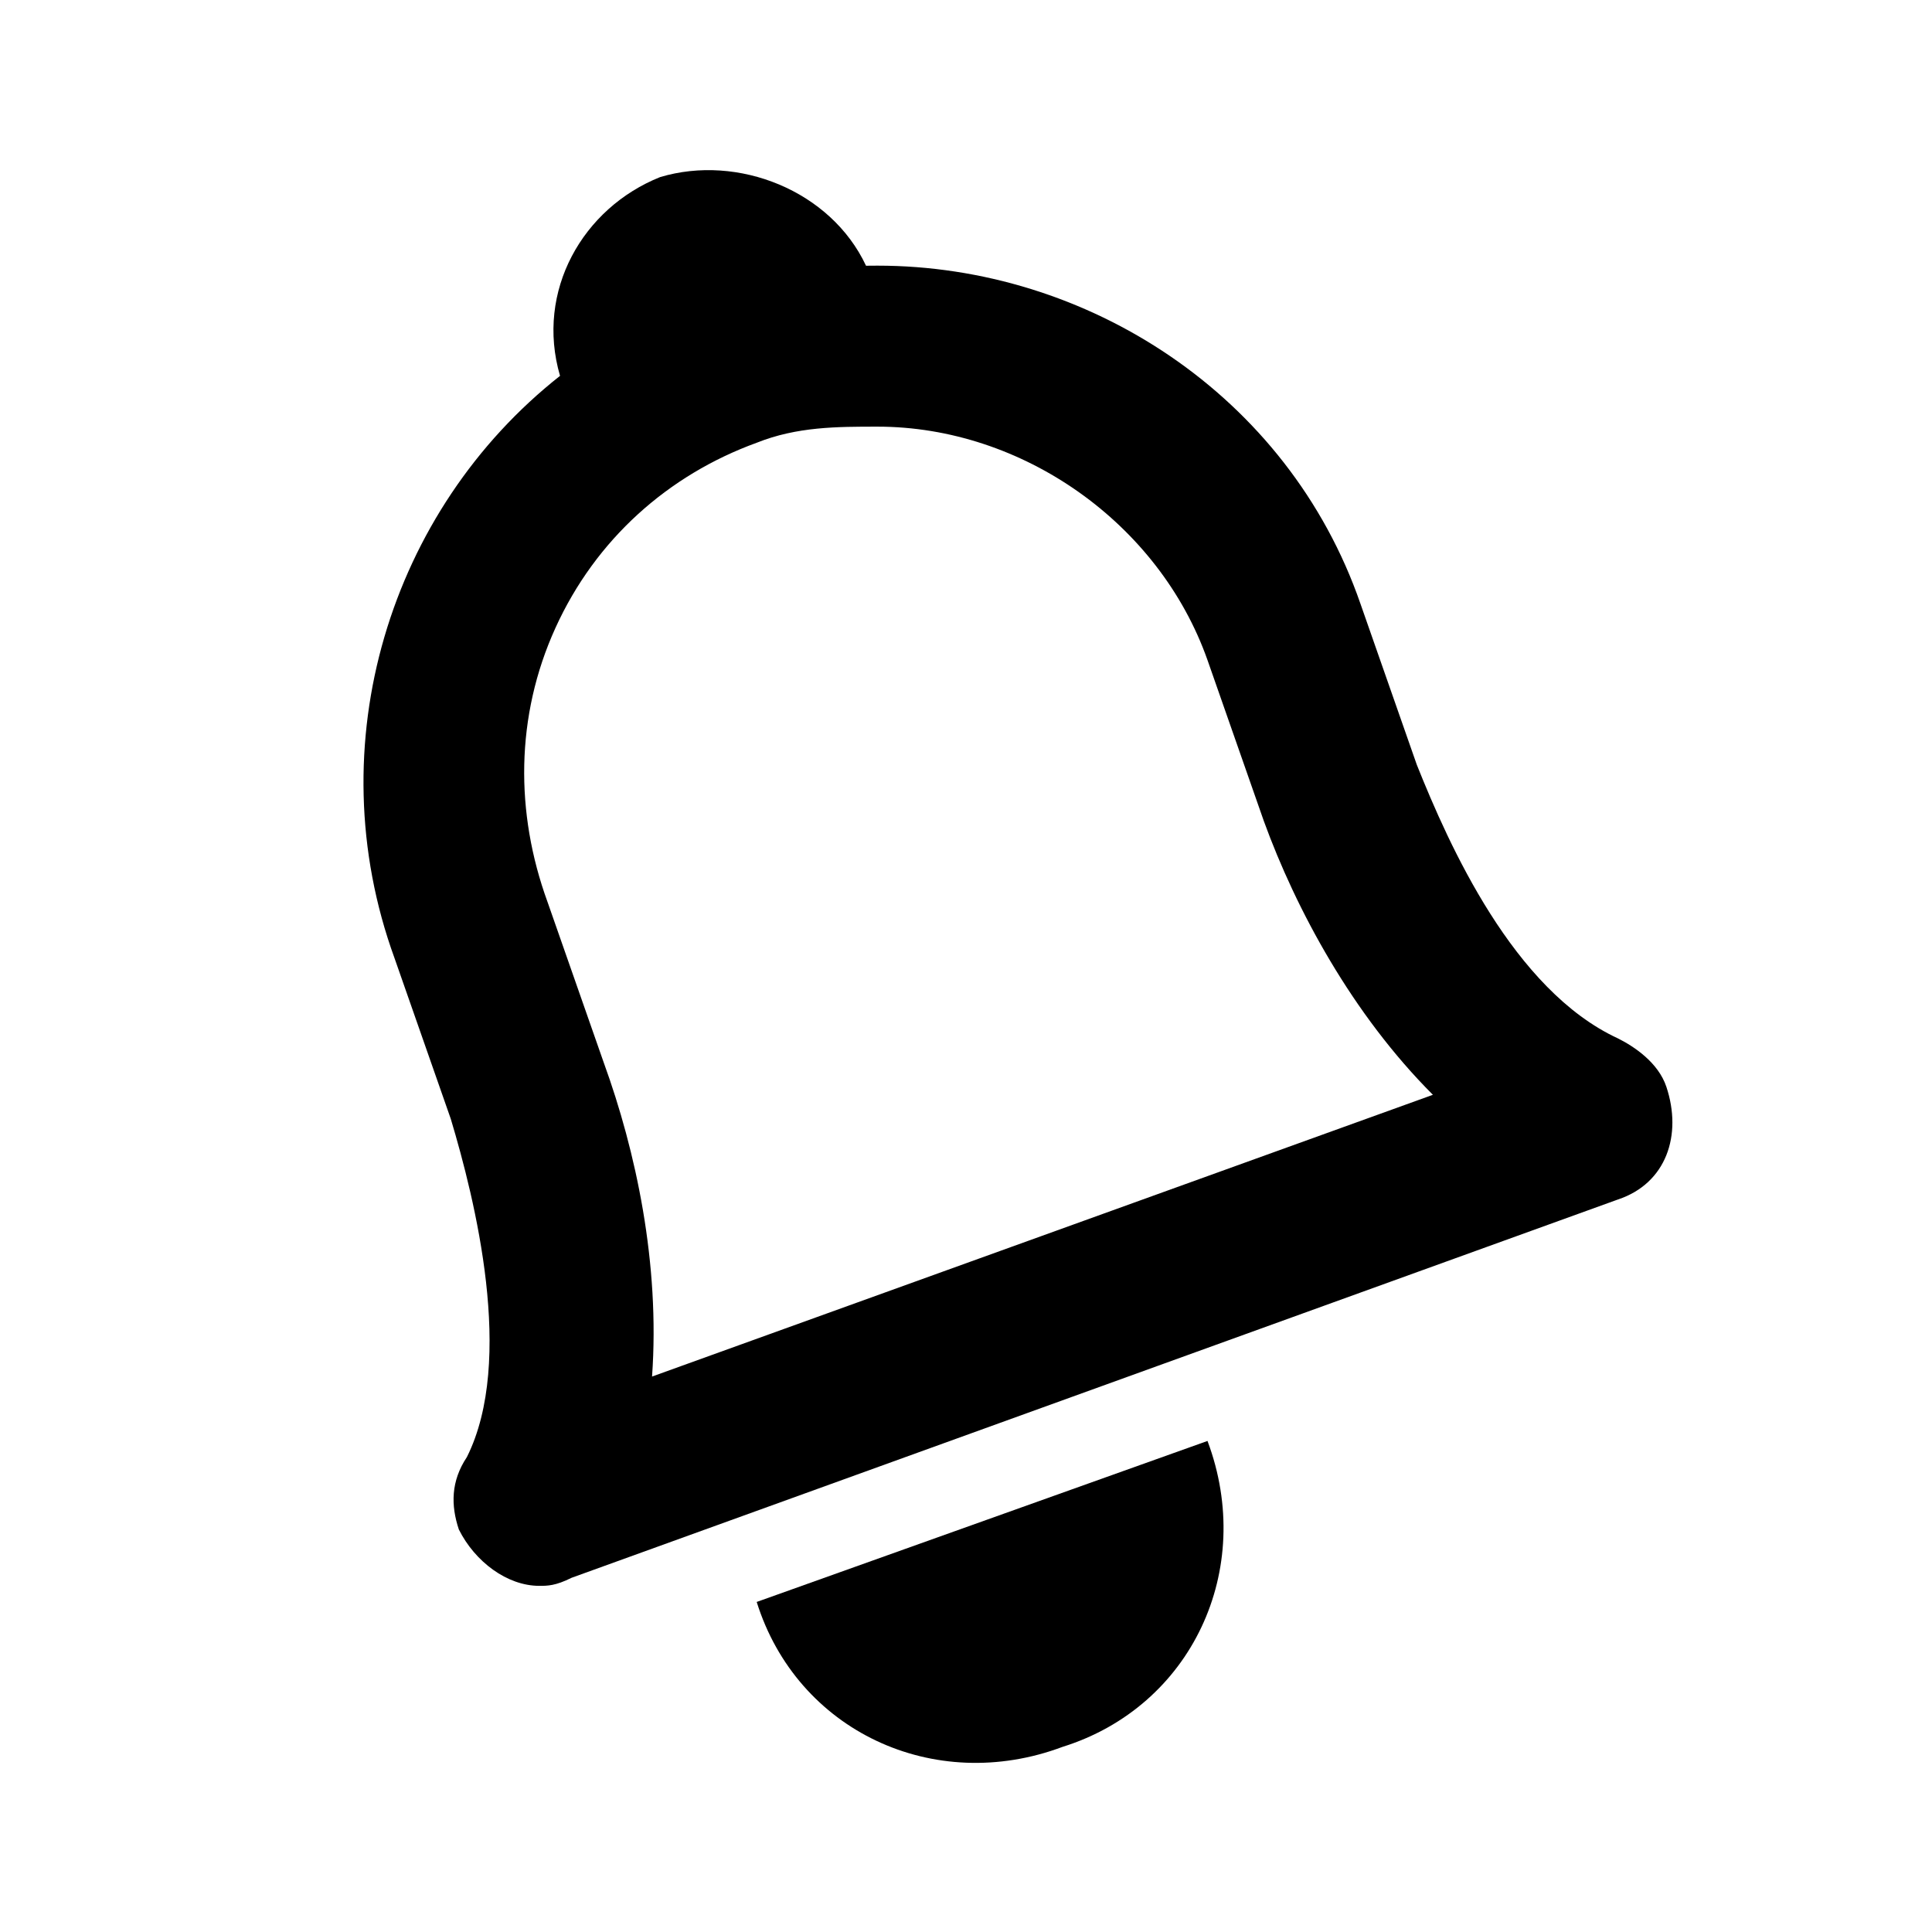 <svg aria-label="notifications (active)" viewBox="0 0 24 24" xmlns="http://www.w3.org/2000/svg">
<path fill-rule="evenodd" clip-rule="evenodd" d="M8.2 2.2C7.24 2.584 6.649 3.614 6.957 4.669C4.846 6.332 3.935 9.245 4.9 11.9L5.6 13.9C5.9 14.9 6.4 16.9 5.8 18.1C5.6 18.4 5.6 18.7 5.7 19C5.9 19.4 6.3 19.7 6.7 19.7C6.8 19.7 6.9 19.7 7.1 19.6L20.1 14.9C20.7 14.7 20.9 14.1 20.7 13.5C20.6 13.2 20.3 13 20.1 12.9C18.8 12.3 18 10.5 17.6 9.5L16.9 7.5C16 4.9 13.5 3.3 10.9 3.3C10.853 3.3 10.805 3.3 10.758 3.301C10.32 2.367 9.167 1.91 8.2 2.2ZM15 8.2C14.4 6.5 12.7 5.3 10.9 5.3C10.4 5.3 9.9 5.3 9.4 5.5C8.3 5.9 7.4 6.7 6.9 7.8C6.4 8.9 6.4 10.1 6.8 11.2L7.5 13.2C7.9 14.3 8.2 15.7 8.1 17.1L17.8 13.6C16.8 12.6 16.1 11.3 15.7 10.2L15 8.2Z" />
<path d="M13.2 21.7C14.8 21.2 15.6 19.5 15 17.9L9.4 19.9C9.9 21.5 11.6 22.3 13.2 21.7Z" />
</svg>
